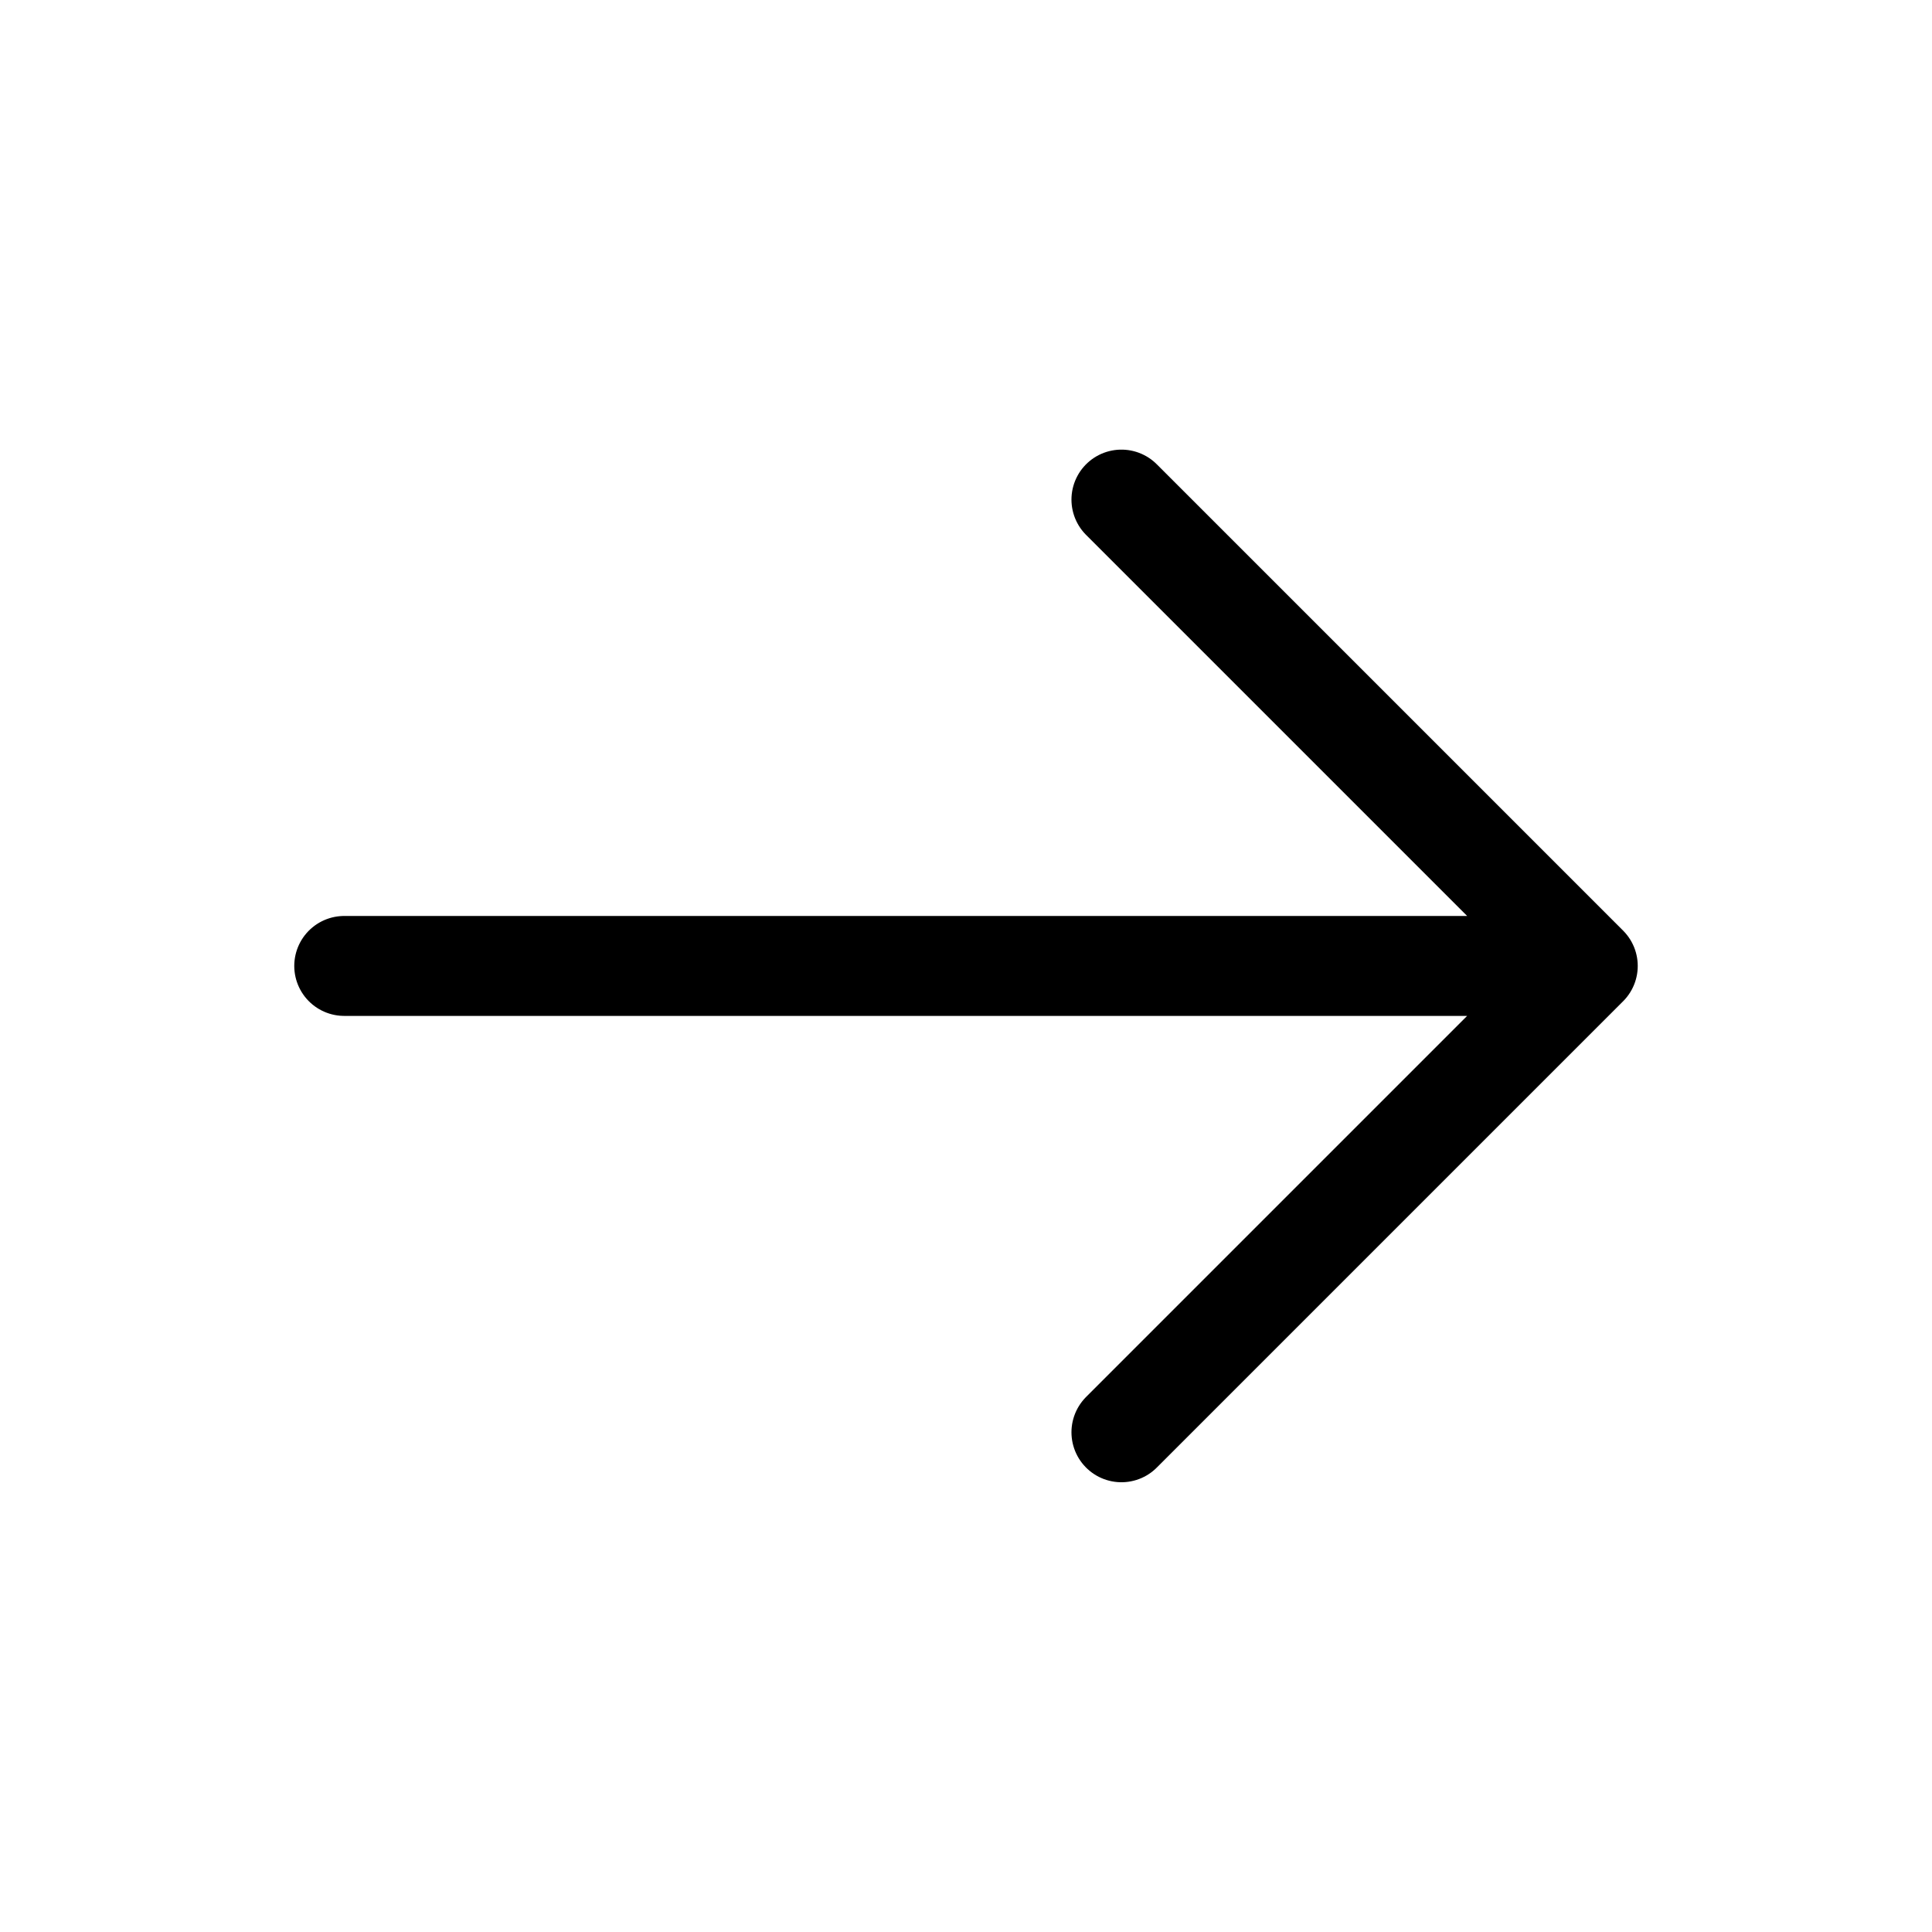<svg width="29" height="29" viewBox="0 0 29 29" fill="none" xmlns="http://www.w3.org/2000/svg">
<path d="M23.833 14.499L5.167 14.499M23.833 14.499L16.833 21.499M23.833 14.499L16.833 7.499" stroke="black" stroke-width="1.5" stroke-linecap="round" stroke-linejoin="round"/>
</svg>
